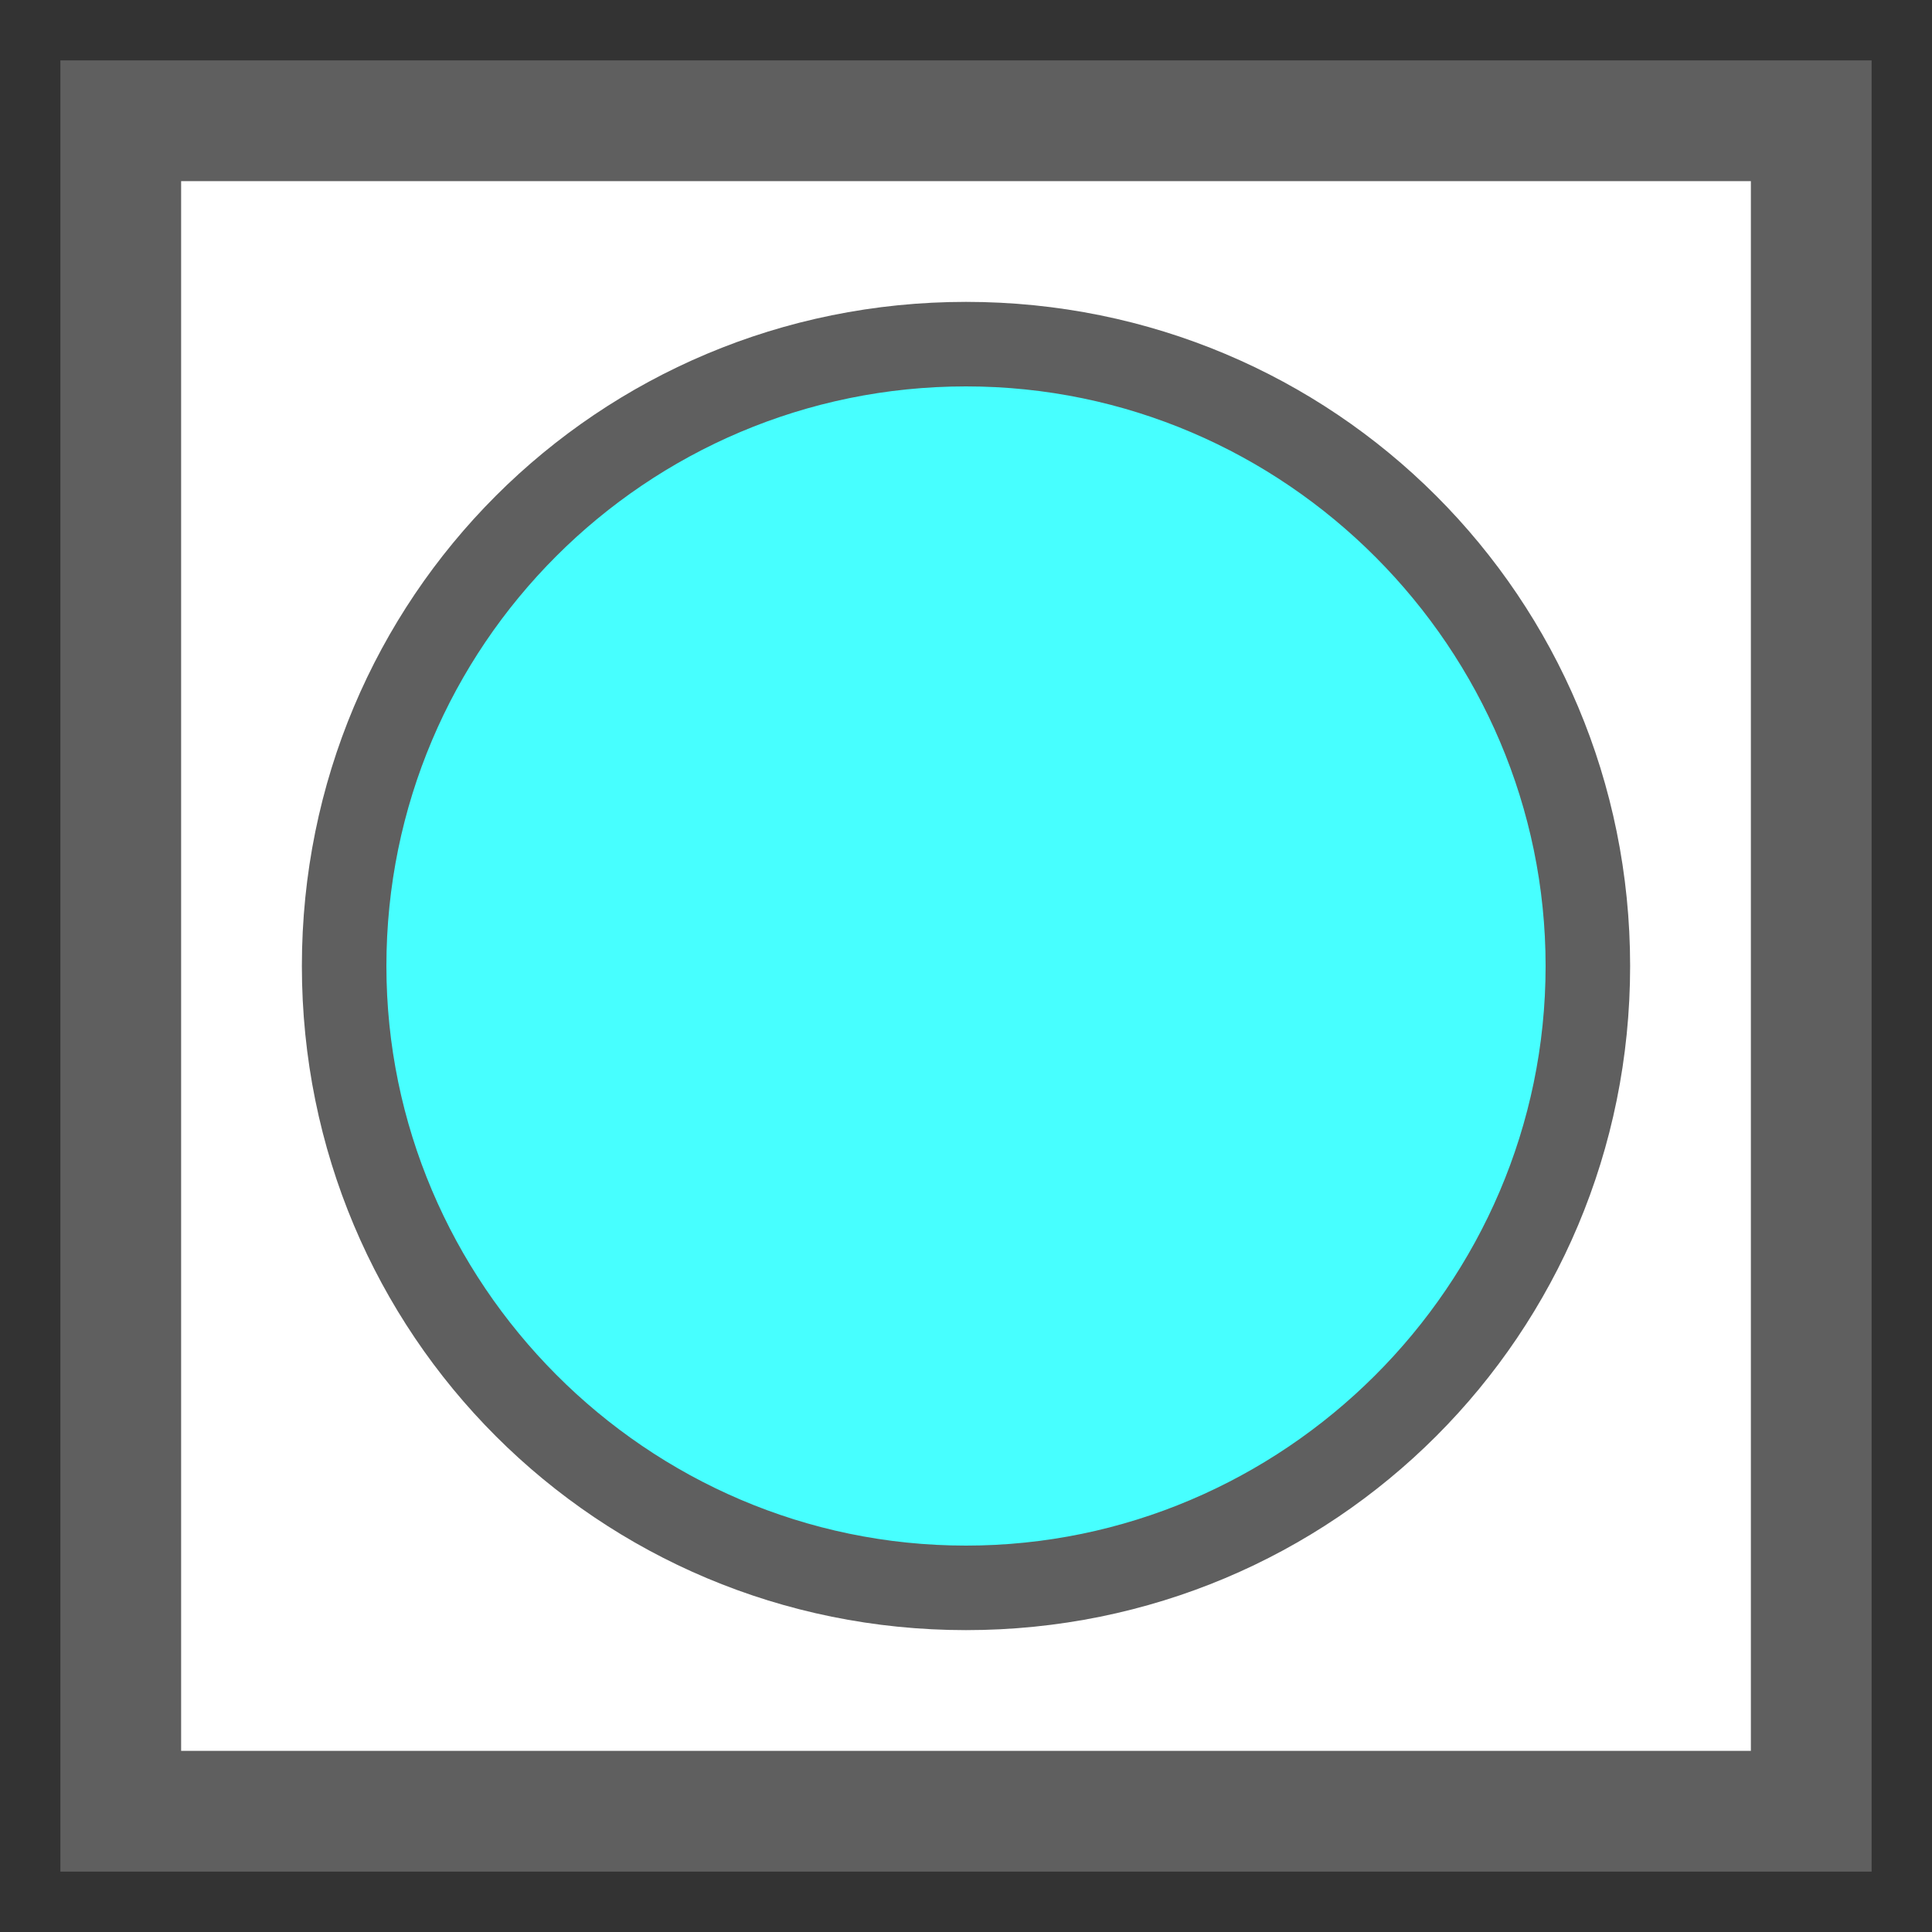 <?xml version="1.0" encoding="utf-8"?>
<!-- Generator: Adobe Illustrator 24.0.1, SVG Export Plug-In . SVG Version: 6.00 Build 0)  -->
<svg version="1.1" id="Layer_1" xmlns="http://www.w3.org/2000/svg" xmlns:xlink="http://www.w3.org/1999/xlink" x="0px" y="0px"
	 viewBox="0 0 64 64" style="enable-background:new 0 0 64 64;" xml:space="preserve">
<rect x="0" y="0" width="64" height="64" fill="#333333" stroke="none"/>
<style type="text/css">
	.st0{fill:#FFFFFF;stroke:#5F5F5F;stroke-width:4;stroke-linecap:round;stroke-miterlimit:10;}
	.st1{fill:#47FFFF;}
	.st2{fill:#5F5F5F;}
</style>
<rect x="4" y="4" class="st0" width="56" height="56"/>
<g>
	<path class="st1" d="M32,52.6c-11.3,0-20.6-9.2-20.6-20.6S20.7,11.4,32,11.4S52.6,20.7,52.6,32S43.3,52.6,32,52.6z"/>
	<path class="st2" d="M32,12.8c10.6,0,19.2,8.7,19.2,19.2c0,10.6-8.7,19.2-19.2,19.2c-10.6,0-19.2-8.7-19.2-19.2
		C12.8,21.4,21.4,12.8,32,12.8 M32,10c-12.2,0-22,9.8-22,22s9.8,22,22,22s22-9.8,22-22S44.2,10,32,10L32,10z"/>
</g>
</svg>
